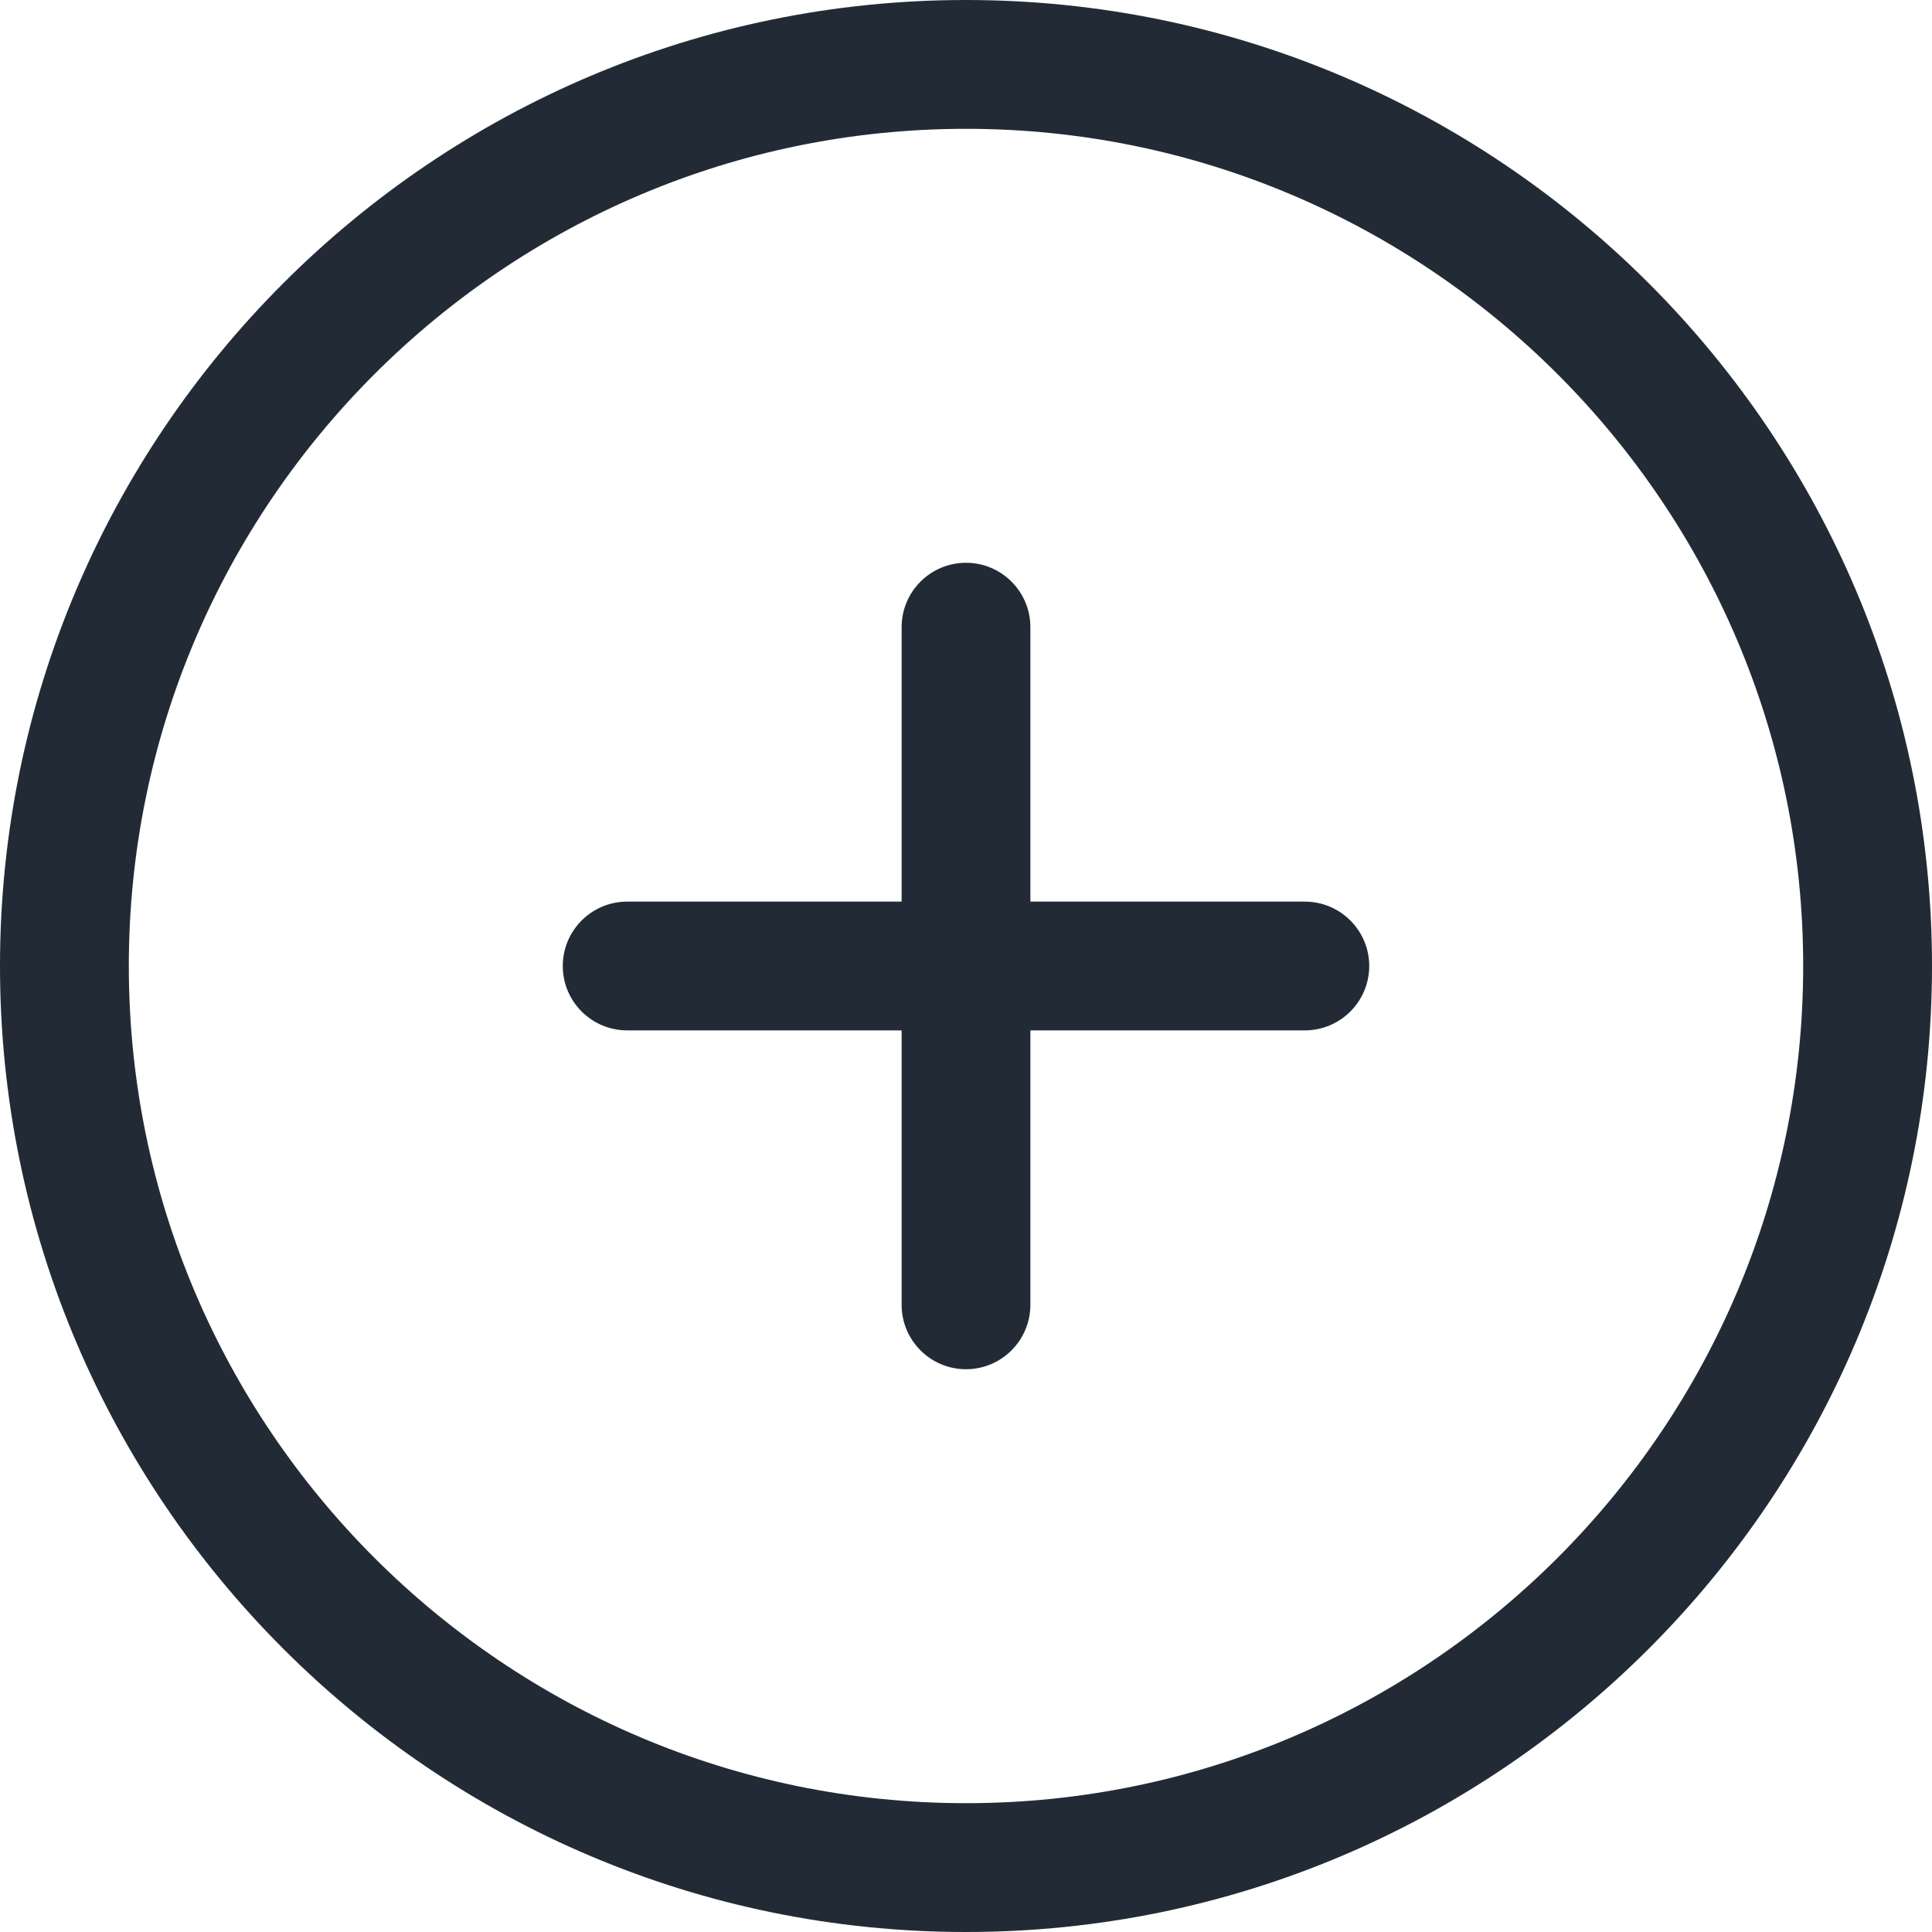 <svg width="31" height="31" viewBox="0 0 31 31" fill="none" xmlns="http://www.w3.org/2000/svg">
<g clip-path="url(#clip0_956_188)">
<path d="M15.5 0C6.953 0 0 6.953 0 15.5C0 24.047 6.953 31 15.5 31C24.047 31 31 24.047 31 15.5C31 6.953 24.047 0 15.5 0ZM15.5 28.933C8.093 28.933 2.067 22.907 2.067 15.5C2.067 8.093 8.093 2.067 15.5 2.067C22.907 2.067 28.933 8.093 28.933 15.5C28.933 22.907 22.907 28.933 15.5 28.933Z" fill="#222B35"/>
<path d="M20.937 14.467H16.533V10.063C16.533 9.493 16.07 9.03 15.5 9.03C14.93 9.03 14.467 9.493 14.467 10.063V14.467H10.063C9.493 14.467 9.03 14.93 9.03 15.5C9.03 16.07 9.493 16.533 10.063 16.533H14.467V20.937C14.467 21.507 14.93 21.97 15.5 21.97C16.07 21.97 16.533 21.507 16.533 20.937V16.533H20.937C21.507 16.533 21.97 16.07 21.97 15.5C21.97 14.93 21.507 14.467 20.937 14.467Z" fill="#222B35"/>
</g>
<defs>
<clipPath id="clip0_956_188">
<rect width="31" height="31" fill="white"/>
</clipPath>
</defs>
</svg>
